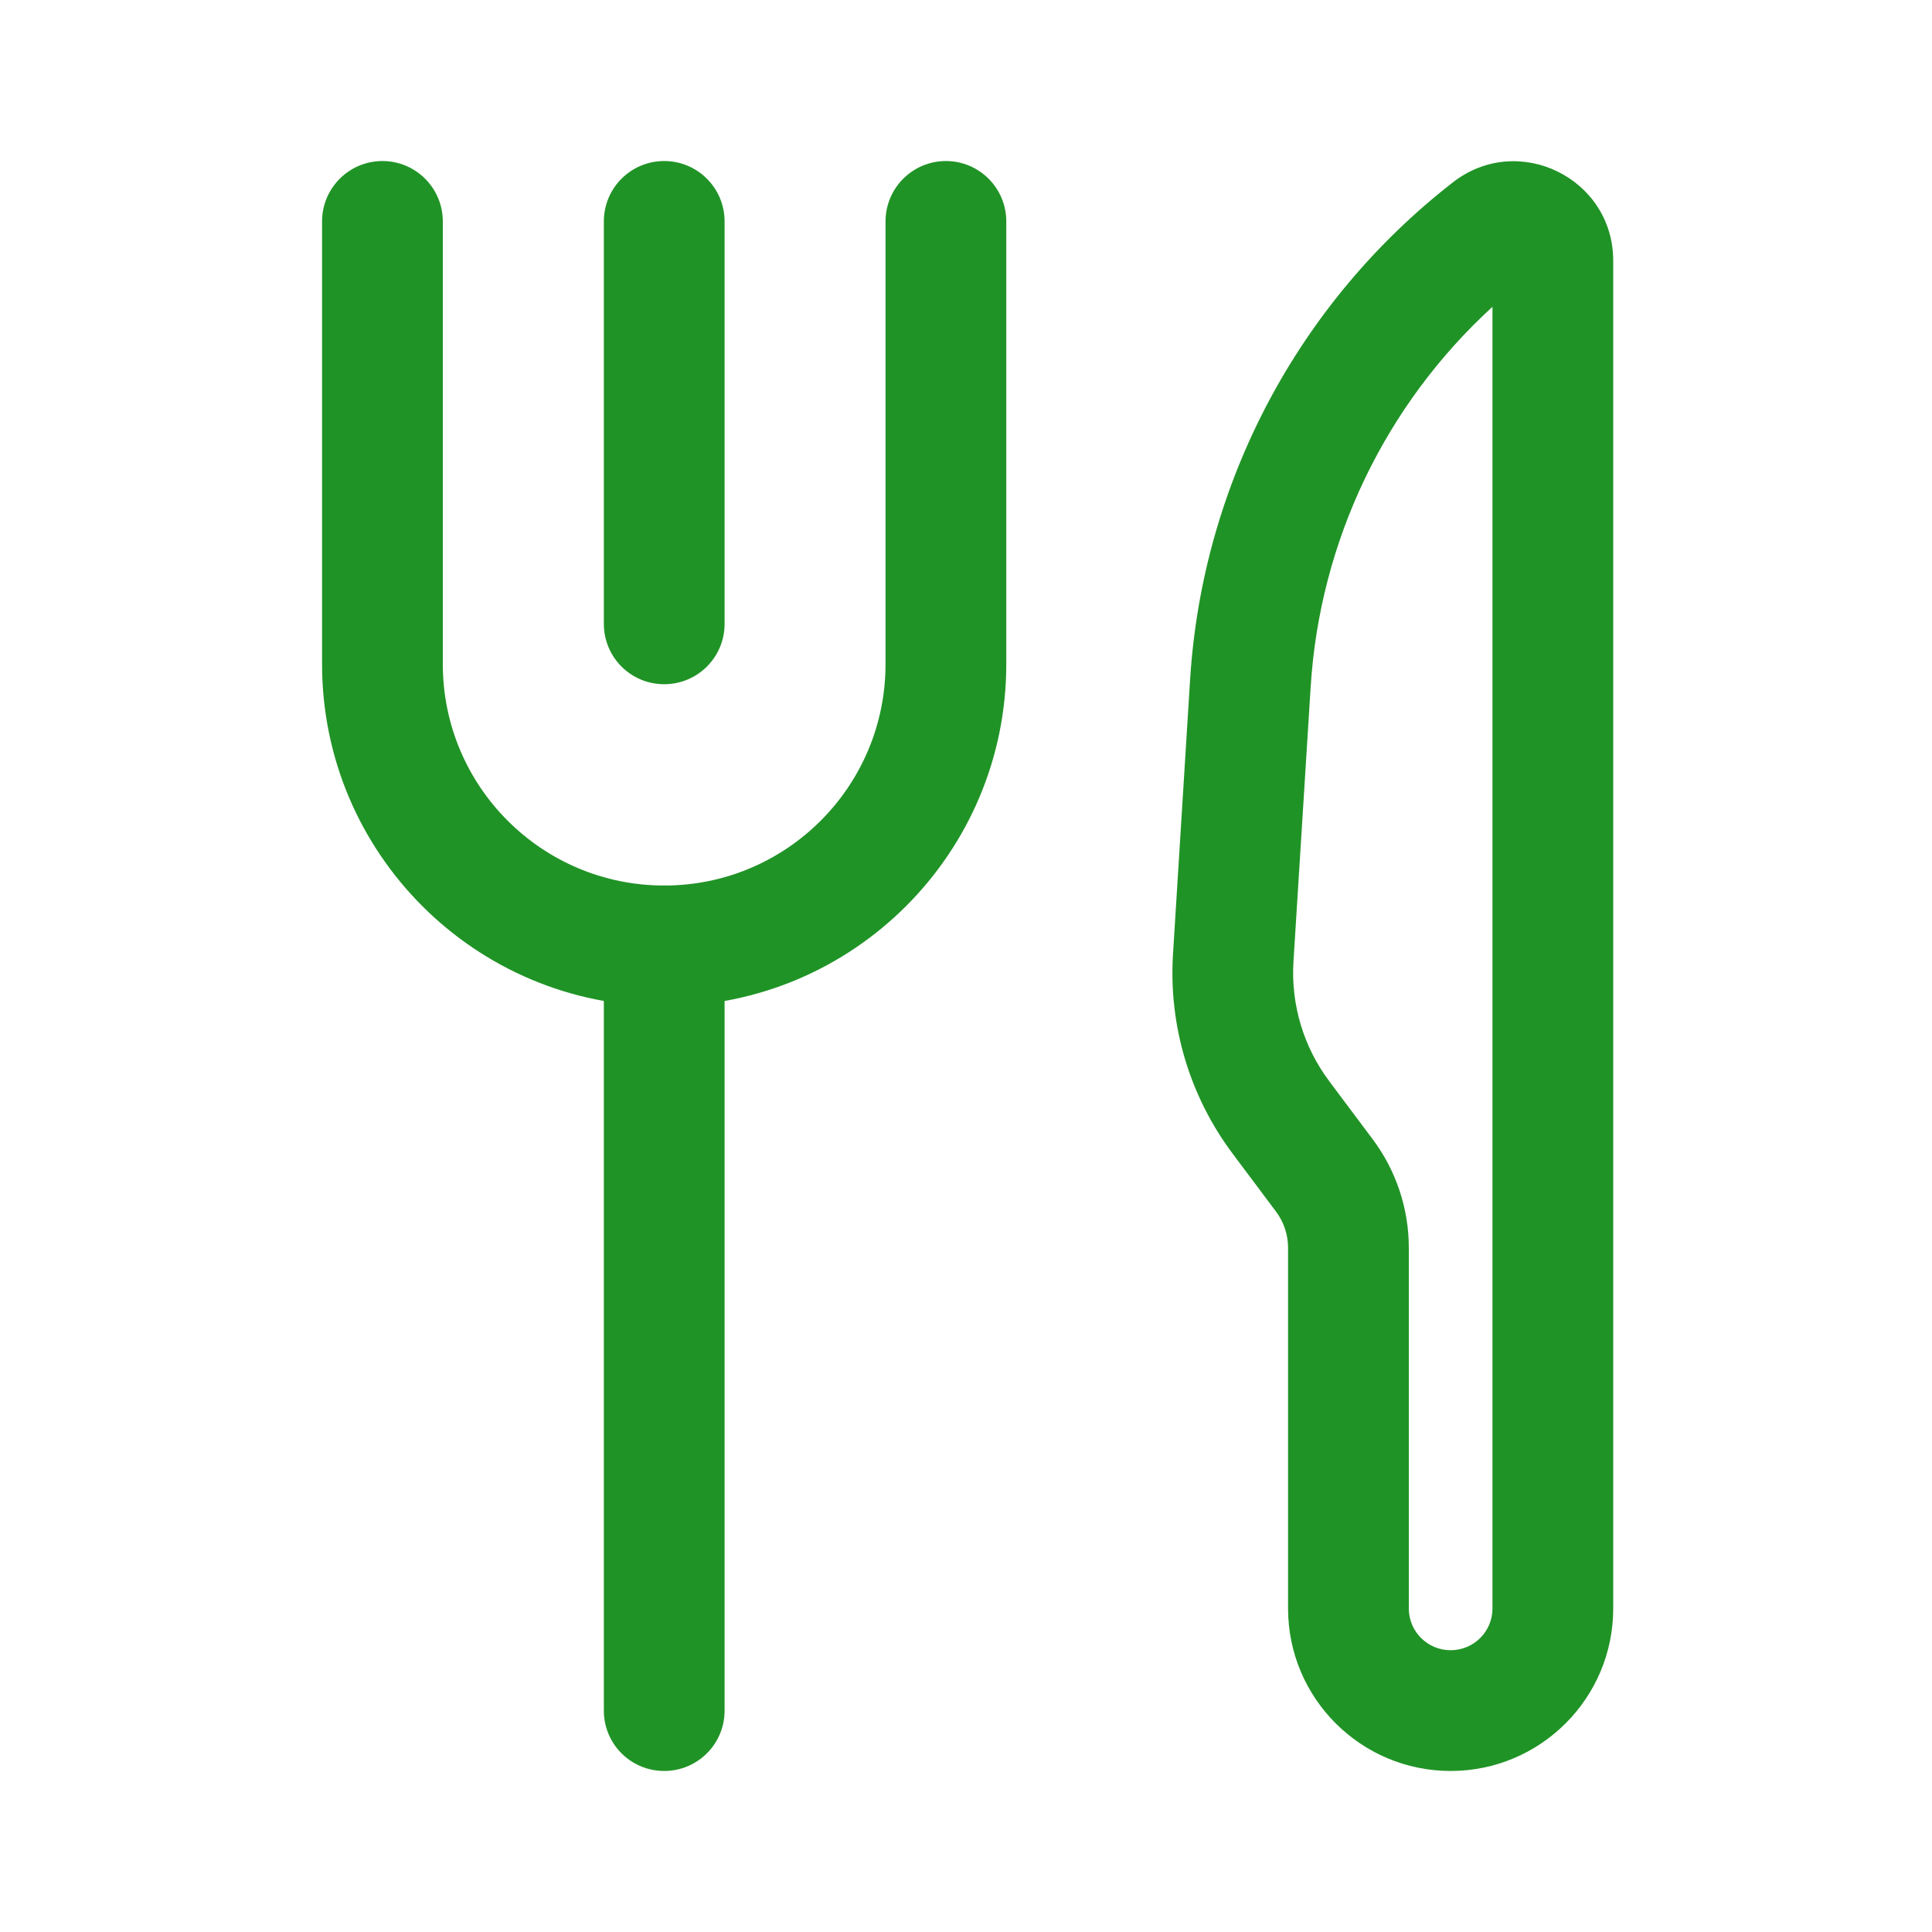 <svg xmlns="http://www.w3.org/2000/svg" width="20" height="20" viewBox="0 0 20 20" fill="none">
  <path fill-rule="evenodd" clip-rule="evenodd" d="M3.959 1.667C4.304 1.667 4.584 1.947 4.584 2.292V6.875C4.584 8.141 5.61 9.167 6.876 9.167C8.141 9.167 9.167 8.141 9.167 6.875V2.292C9.167 1.947 9.447 1.667 9.792 1.667C10.137 1.667 10.417 1.947 10.417 2.292V6.875C10.417 8.831 8.832 10.417 6.876 10.417C4.92 10.417 3.334 8.831 3.334 6.875V2.292C3.334 1.947 3.614 1.667 3.959 1.667Z" fill="#209326"/>
  <path fill-rule="evenodd" clip-rule="evenodd" d="M6.876 9.167C7.221 9.167 7.501 9.447 7.501 9.792V17.708C7.501 18.054 7.221 18.333 6.876 18.333C6.53 18.333 6.251 18.054 6.251 17.708V9.792C6.251 9.447 6.53 9.167 6.876 9.167Z" fill="#209326"/>
  <path fill-rule="evenodd" clip-rule="evenodd" d="M6.876 1.667C7.221 1.667 7.501 1.947 7.501 2.292V6.458C7.501 6.804 7.221 7.083 6.876 7.083C6.53 7.083 6.251 6.804 6.251 6.458V2.292C6.251 1.947 6.53 1.667 6.876 1.667Z" fill="#209326"/>
  <path fill-rule="evenodd" clip-rule="evenodd" d="M15.041 1.887C15.716 1.362 16.7 1.844 16.7 2.699V16.651C16.7 17.58 15.946 18.333 15.017 18.333C14.088 18.333 13.334 17.58 13.334 16.651V12.917C13.334 12.781 13.29 12.65 13.209 12.542L12.762 11.945C12.316 11.351 12.096 10.617 12.143 9.875L12.32 7.033C12.447 5.007 13.438 3.133 15.041 1.887ZM15.45 3.176C14.341 4.19 13.662 5.599 13.568 7.111L13.39 9.953C13.362 10.398 13.494 10.838 13.762 11.195L14.209 11.792C14.452 12.116 14.584 12.511 14.584 12.917V16.651C14.584 16.89 14.778 17.083 15.017 17.083C15.256 17.083 15.45 16.89 15.45 16.651V3.176Z" fill="#209326"/>
</svg>